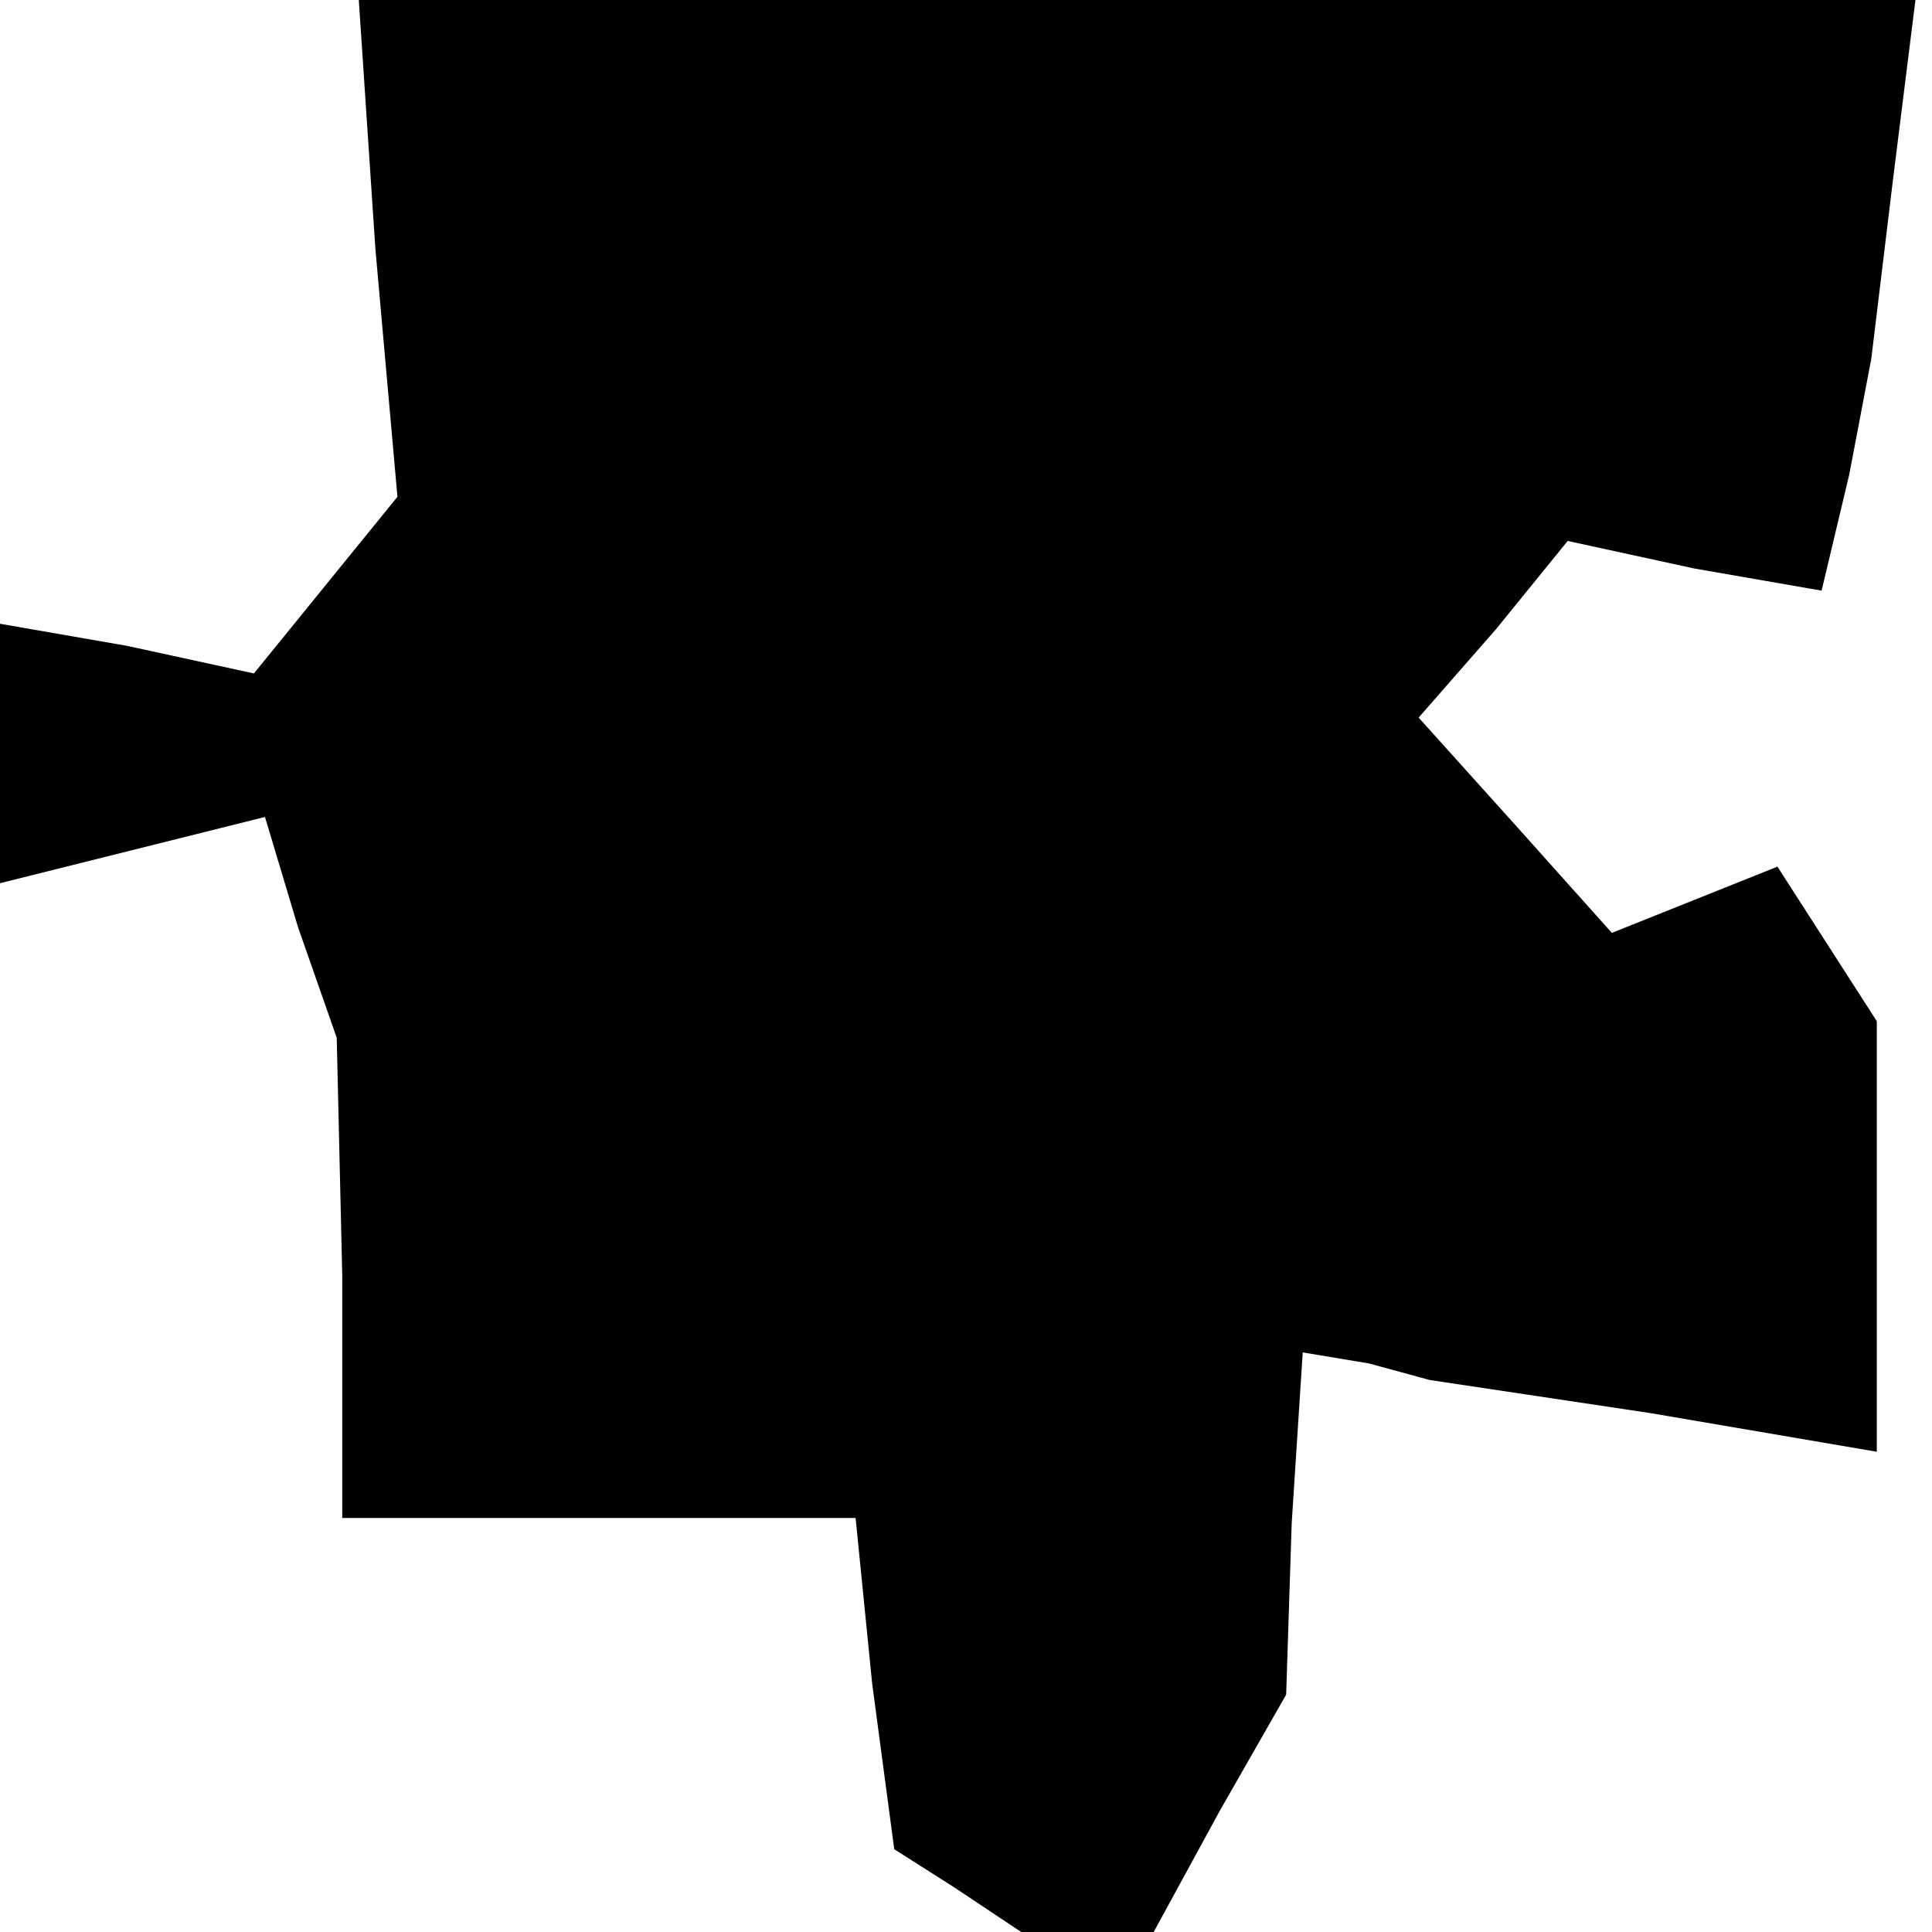 <?xml version="1.0" standalone="no"?>
<!DOCTYPE svg PUBLIC "-//W3C//DTD SVG 20010904//EN"
 "http://www.w3.org/TR/2001/REC-SVG-20010904/DTD/svg10.dtd">
<svg version="1.0" xmlns="http://www.w3.org/2000/svg"
 width="35pt" height="35pt" viewBox="0 0 35 35"
 preserveAspectRatio="xMidYMid meet">
<g transform="translate(0,35) scale(0.1,-0.1)"
fill="#000000" stroke="none">
<path d="M68 305 l4 -45 -13 -16 -13 -16 -23 5 -23 4 0 -24 0 -23 24 6 24 6 6
-20 7 -20 1 -43 0 -44 47 0 46 0 3 -30 4 -30 11 -7 12 -8 12 0 12 0 12 22 12
21 1 31 2 31 12 -2 11 -3 40 -6 41 -7 0 39 0 39 -9 14 -9 14 -15 -6 -15 -6
-17 19 -18 20 14 16 13 16 23 -5 23 -4 5 21 4 21 4 33 4 32 -141 0 -141 0 3
-45z"/>
</g>
</svg>
